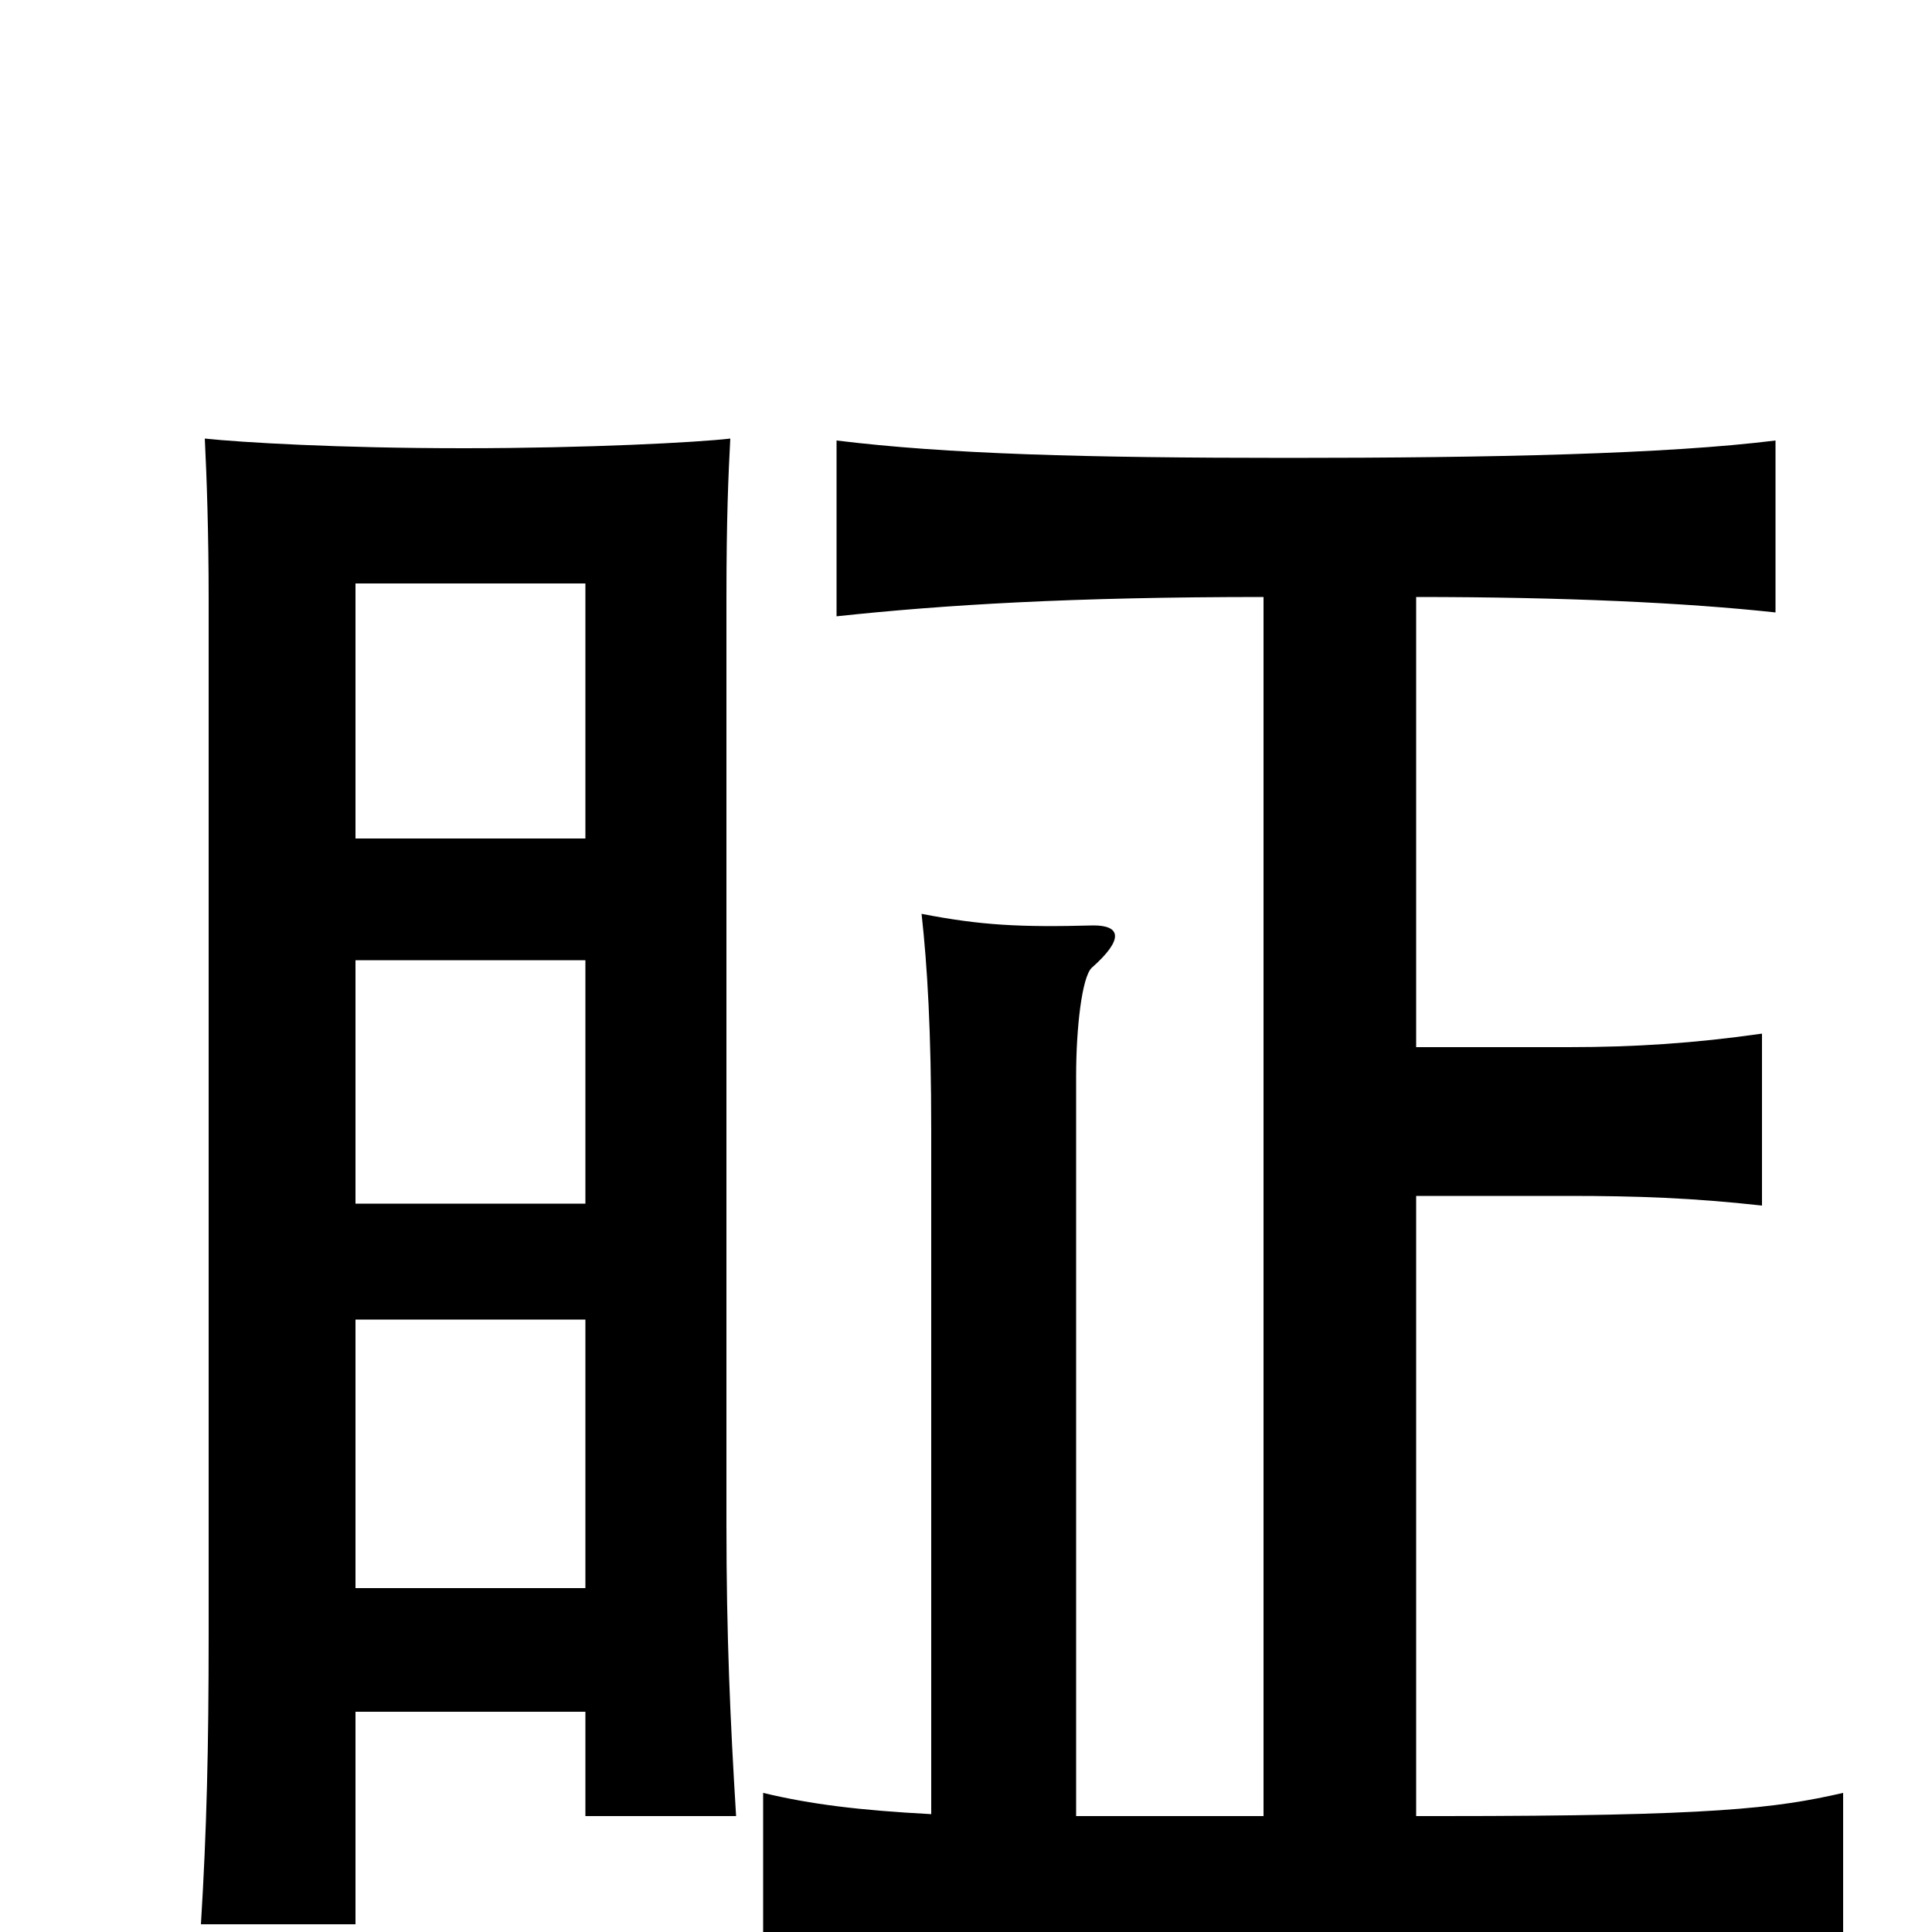 <svg xmlns="http://www.w3.org/2000/svg" viewBox="0 -1000 1000 1000">
	<path fill="#000000" d="M303 -114V-60H381C378 -109 376 -153 376 -211V-690C376 -732 377 -754 378 -773C361 -771 304 -768 240 -768C175 -768 125 -771 106 -773C107 -753 108 -724 108 -690V-154C108 -95 107 -53 104 -4H184V-114ZM303 -317V-178H184V-317ZM184 -566V-698H303V-566ZM303 -503V-377H184V-503ZM482 -61C445 -63 420 -66 395 -72V22C434 16 466 13 661 13C868 13 921 16 954 22V-72C919 -64 887 -60 746 -60H733V-381H812C847 -381 876 -380 912 -376V-465C877 -460 846 -458 812 -458H733V-691C810 -691 873 -688 919 -683V-772C863 -765 772 -763 667 -763C561 -763 490 -765 433 -772V-681C489 -687 555 -691 654 -691V-60H557V-443C557 -468 560 -494 565 -499C582 -514 580 -521 566 -521C528 -520 508 -521 477 -527C480 -500 482 -466 482 -415Z"/>
</svg>